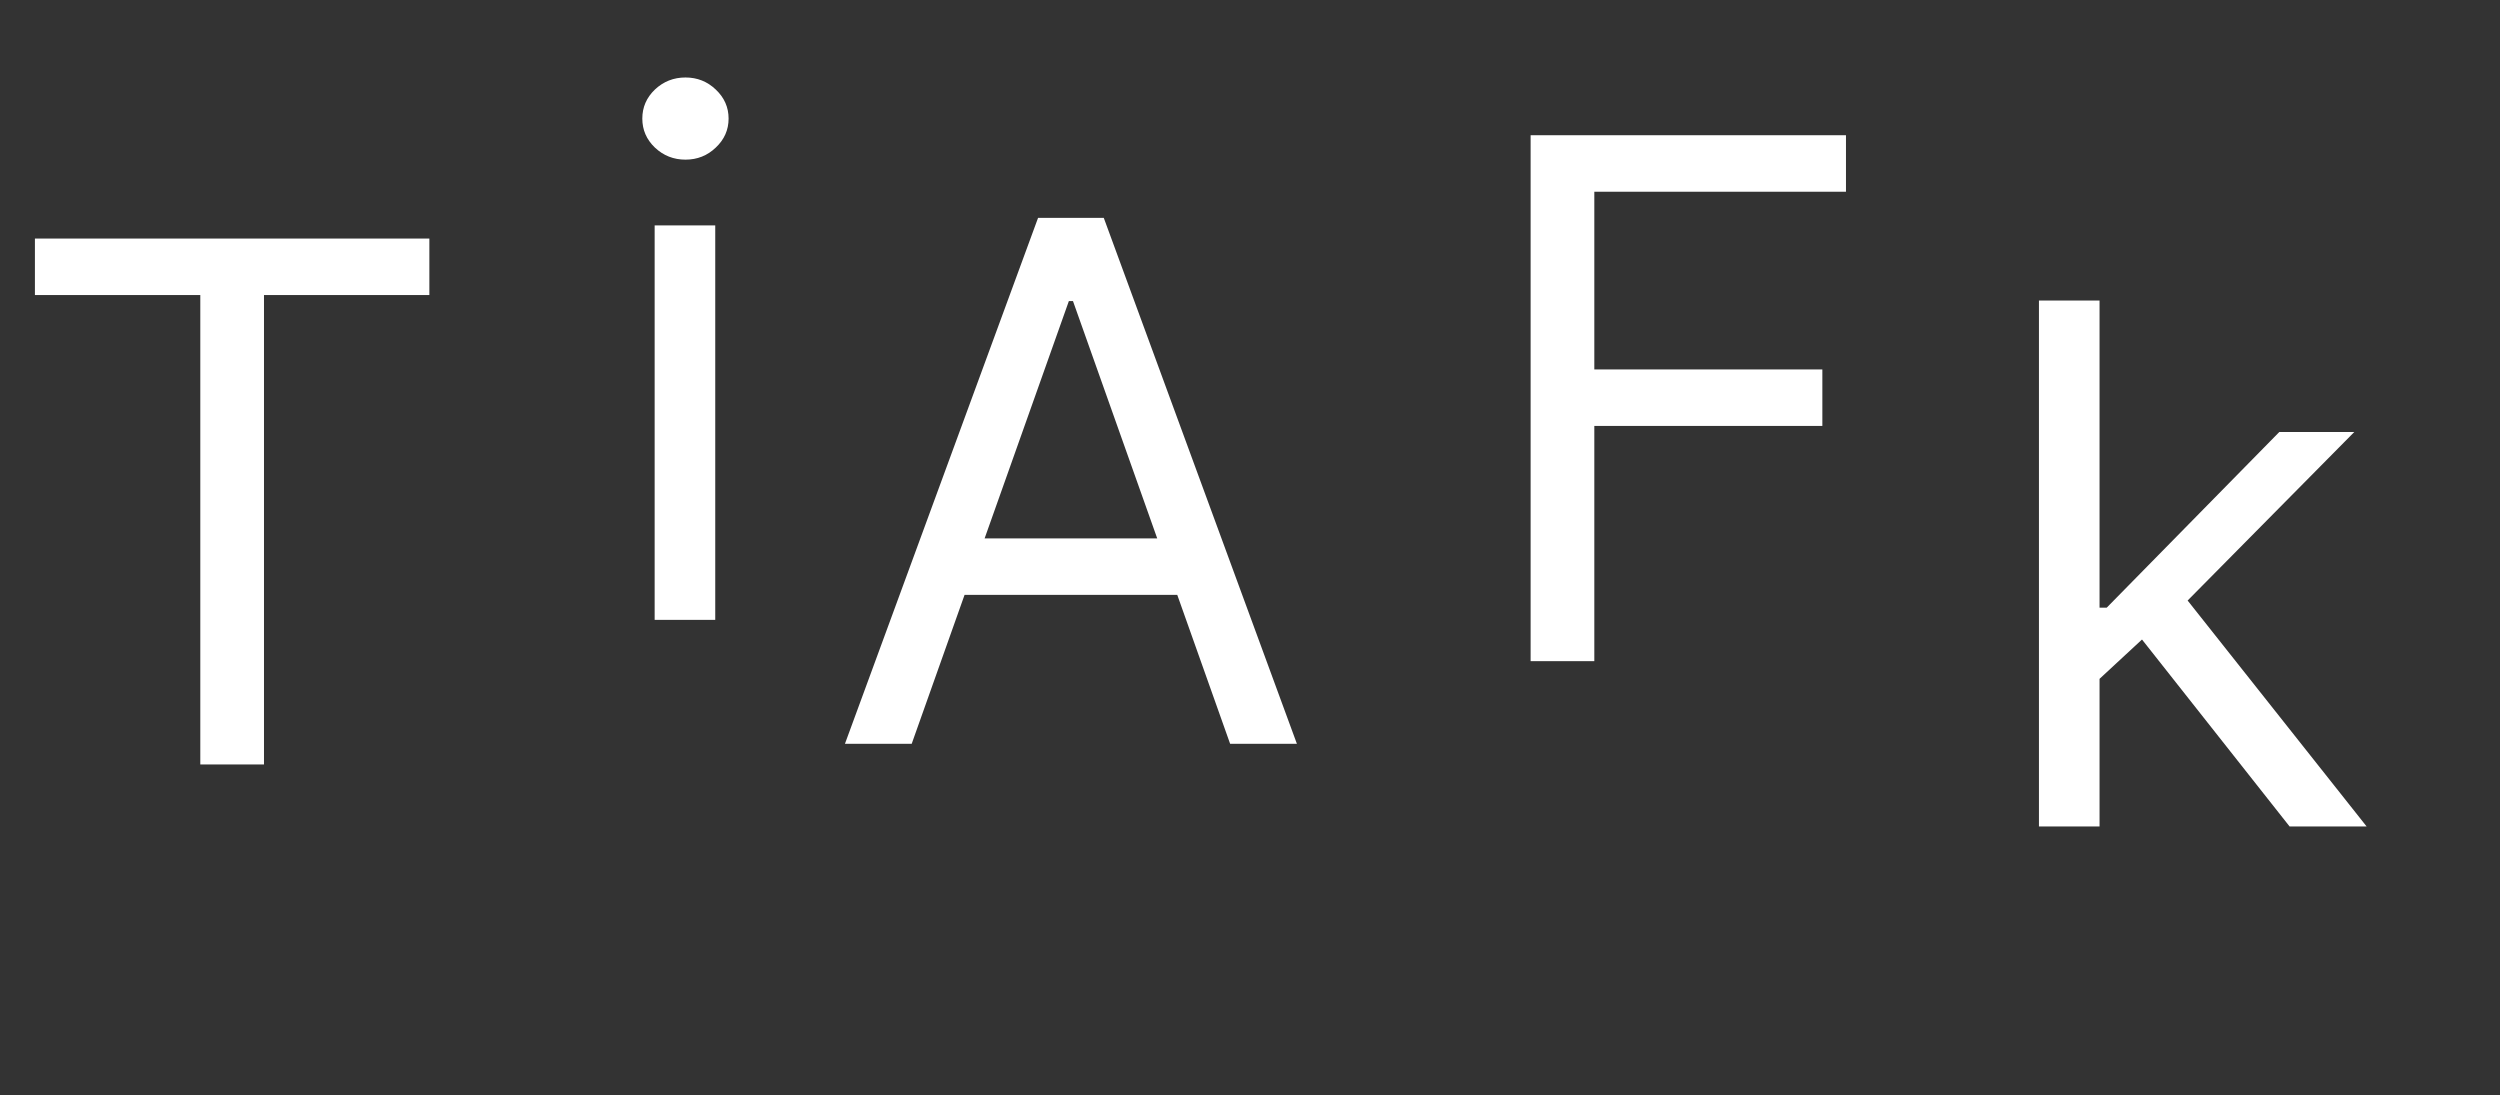 <svg width="121" height="53" viewBox="0 0 121 53" fill="none" xmlns="http://www.w3.org/2000/svg">
<rect x="0" y="0" width="121" height="53" fill="#333333" stroke="none"/>
<g clip-path="url(#clip0_0_13)">
<path d="M1.69 14.28V11.546H20.781V14.28H12.777V37H9.695V14.28H1.69Z" fill="white"/>
<path d="M31.685 30V10.909H34.618V30H31.685ZM33.176 7.727C32.604 7.727 32.111 7.533 31.697 7.143C31.291 6.754 31.088 6.286 31.088 5.739C31.088 5.192 31.291 4.724 31.697 4.334C32.111 3.945 32.604 3.75 33.176 3.75C33.748 3.75 34.237 3.945 34.643 4.334C35.057 4.724 35.264 5.192 35.264 5.739C35.264 6.286 35.057 6.754 34.643 7.143C34.237 7.533 33.748 7.727 33.176 7.727Z" fill="white"/>
<path d="M44.126 36H40.895L50.242 10.546H53.423L62.77 36H59.538L51.932 14.572H51.733L44.126 36ZM45.32 26.057H58.345V28.791H45.32V26.057Z" fill="white"/>
<path d="M74.082 32V6.545H89.345V9.28H77.165V17.881H88.202V20.615H77.165V32H74.082Z" fill="white"/>
<path d="M101.419 33.04L101.369 29.41H101.966L110.318 20.909H113.947L105.048 29.908H104.8L101.419 33.04ZM98.685 40V14.546H101.618V40H98.685ZM110.815 40L103.358 30.554L105.446 28.516L114.544 40H110.815Z" fill="white"/>
</g>
<defs>
<clipPath id="clip0_0_13">
<rect width="121" height="53" fill="white"/>
</clipPath>
</defs>
</svg>
